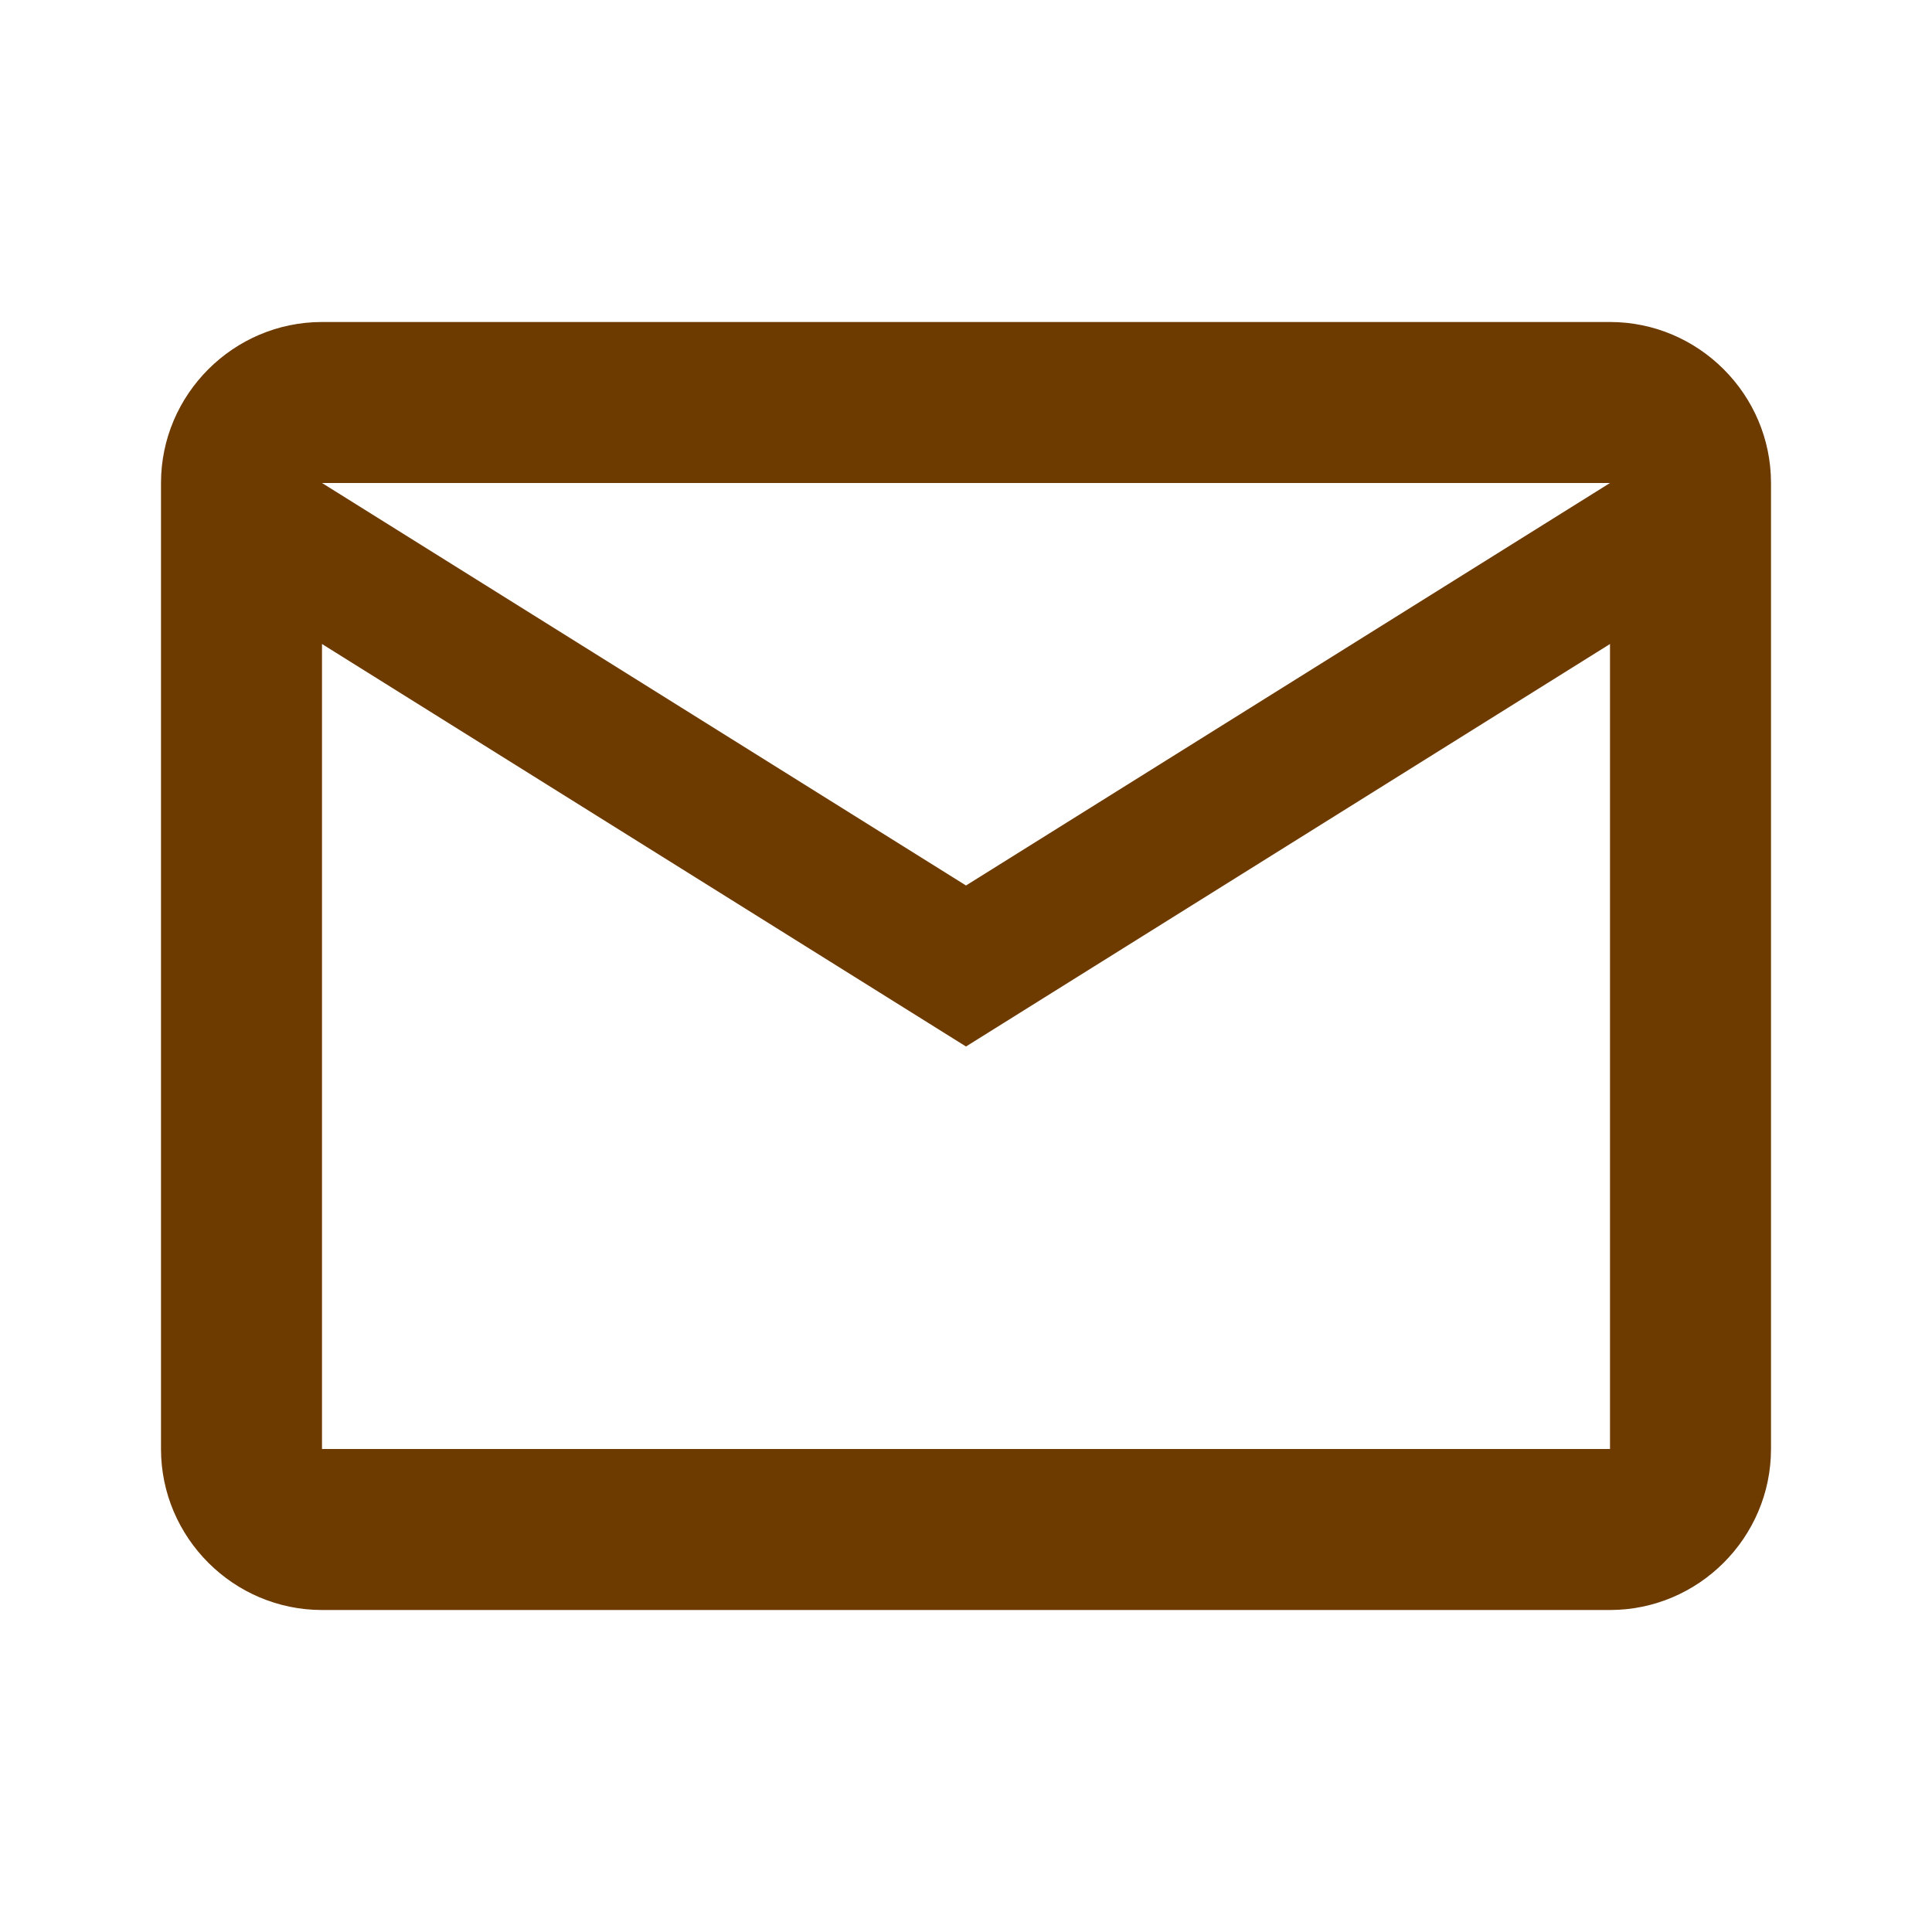 <?xml version="1.0" encoding="utf-8"?>
<!-- Generator: Adobe Illustrator 19.1.0, SVG Export Plug-In . SVG Version: 6.00 Build 0)  -->
<svg version="1.1" xmlns="http://www.w3.org/2000/svg" xmlns:xlink="http://www.w3.org/1999/xlink" x="0px" y="0px" width="24px"
	 height="24px" viewBox="0 0 24 24" enable-background="new 0 0 24 24" xml:space="preserve">
  <g id="Bounding_Boxes">
    <g id="ui_x5F_spec_x5F_header_copy_2">
    </g>
	<path fill="none" d="M0,0h24v24H0V0z"/>
</g>
  <g id="Outline">
    <g id="ui_x5F_spec_x5F_header">
    </g>
    <path fill="rgb(109, 58, 0)" id="XMLID_497_" d="M22,6c0-1.1-0.9-2-2-2H4C2.9,4,2,4.9,2,6v12c0,1.1,0.9,2,2,2h16c1.1,0,2-0.9,2-2V6z M20,6l-8,5L4,6H20z
      M20,18L4,18V8l8,5l8-5V18z"/>
  </g>
</svg>
